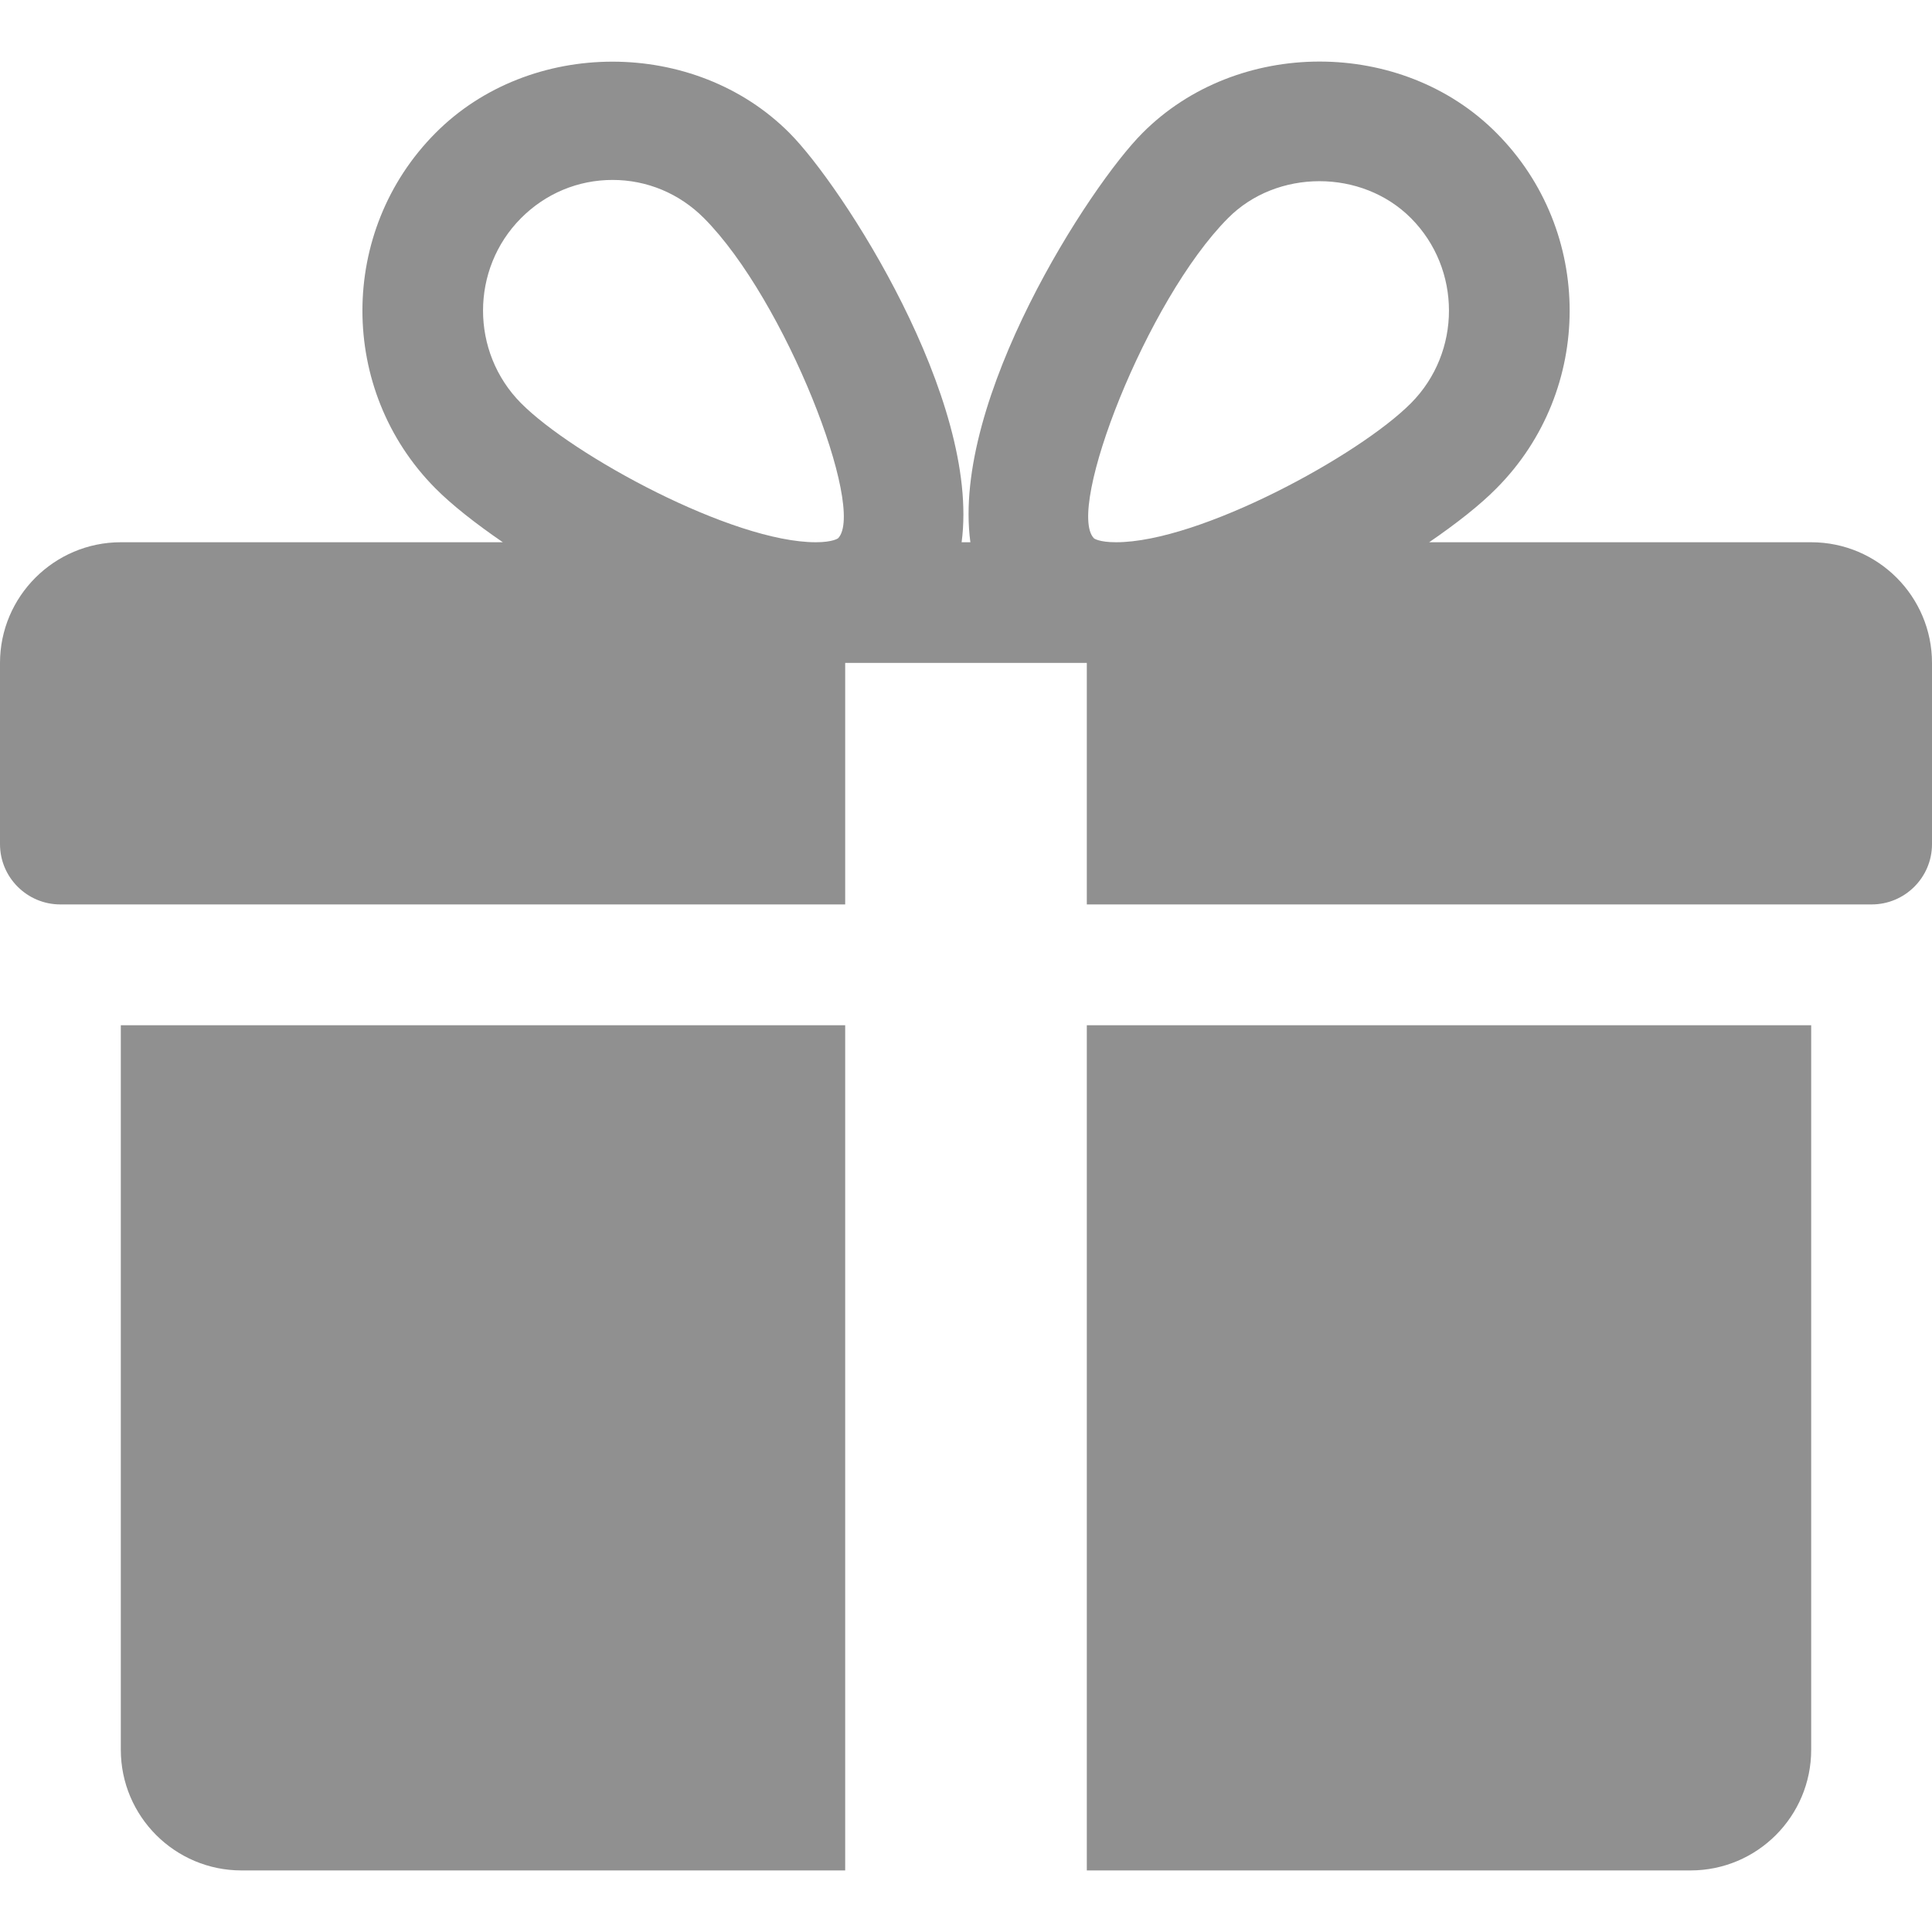 <svg width="15" height="15" viewBox="0 0 15 15" fill="none" xmlns="http://www.w3.org/2000/svg">
<path d="M0.938 7.96V13.585C0.938 14.102 1.358 14.522 1.875 14.522H6.562V7.96H0.938Z" fill="#909090"/>
<path d="M14.062 4.21H11.096C11.309 4.064 11.492 3.92 11.619 3.791C12.376 3.03 12.376 1.793 11.619 1.033C10.884 0.292 9.604 0.294 8.87 1.033C8.463 1.44 7.385 3.101 7.534 4.21H7.466C7.614 3.101 6.536 1.44 6.13 1.033C5.395 0.294 4.115 0.294 3.381 1.033C2.625 1.793 2.625 3.03 3.38 3.791C3.508 3.92 3.691 4.064 3.904 4.21H0.938C0.421 4.21 0 4.631 0 5.147V6.554C0 6.812 0.21 7.022 0.469 7.022H6.562V5.147H8.438V7.022H14.531C14.79 7.022 15 6.812 15 6.554V5.147C15 4.631 14.58 4.21 14.062 4.21ZM6.507 4.179C6.507 4.179 6.468 4.21 6.334 4.21C5.686 4.21 4.449 3.537 4.045 3.13C3.652 2.734 3.652 2.089 4.045 1.694C4.236 1.502 4.488 1.397 4.756 1.397C5.023 1.397 5.275 1.502 5.466 1.694C6.098 2.329 6.726 3.953 6.507 4.179ZM8.665 4.21C8.532 4.21 8.493 4.18 8.493 4.179C8.274 3.953 8.902 2.329 9.534 1.694C9.912 1.312 10.573 1.31 10.955 1.694C11.348 2.089 11.348 2.734 10.955 3.13C10.551 3.537 9.314 4.21 8.665 4.21Z" fill="#909090"/>
<path d="M8.438 7.96V14.522H13.125C13.643 14.522 14.062 14.102 14.062 13.585V7.96H8.438Z" fill="#909090"/>
</svg>
